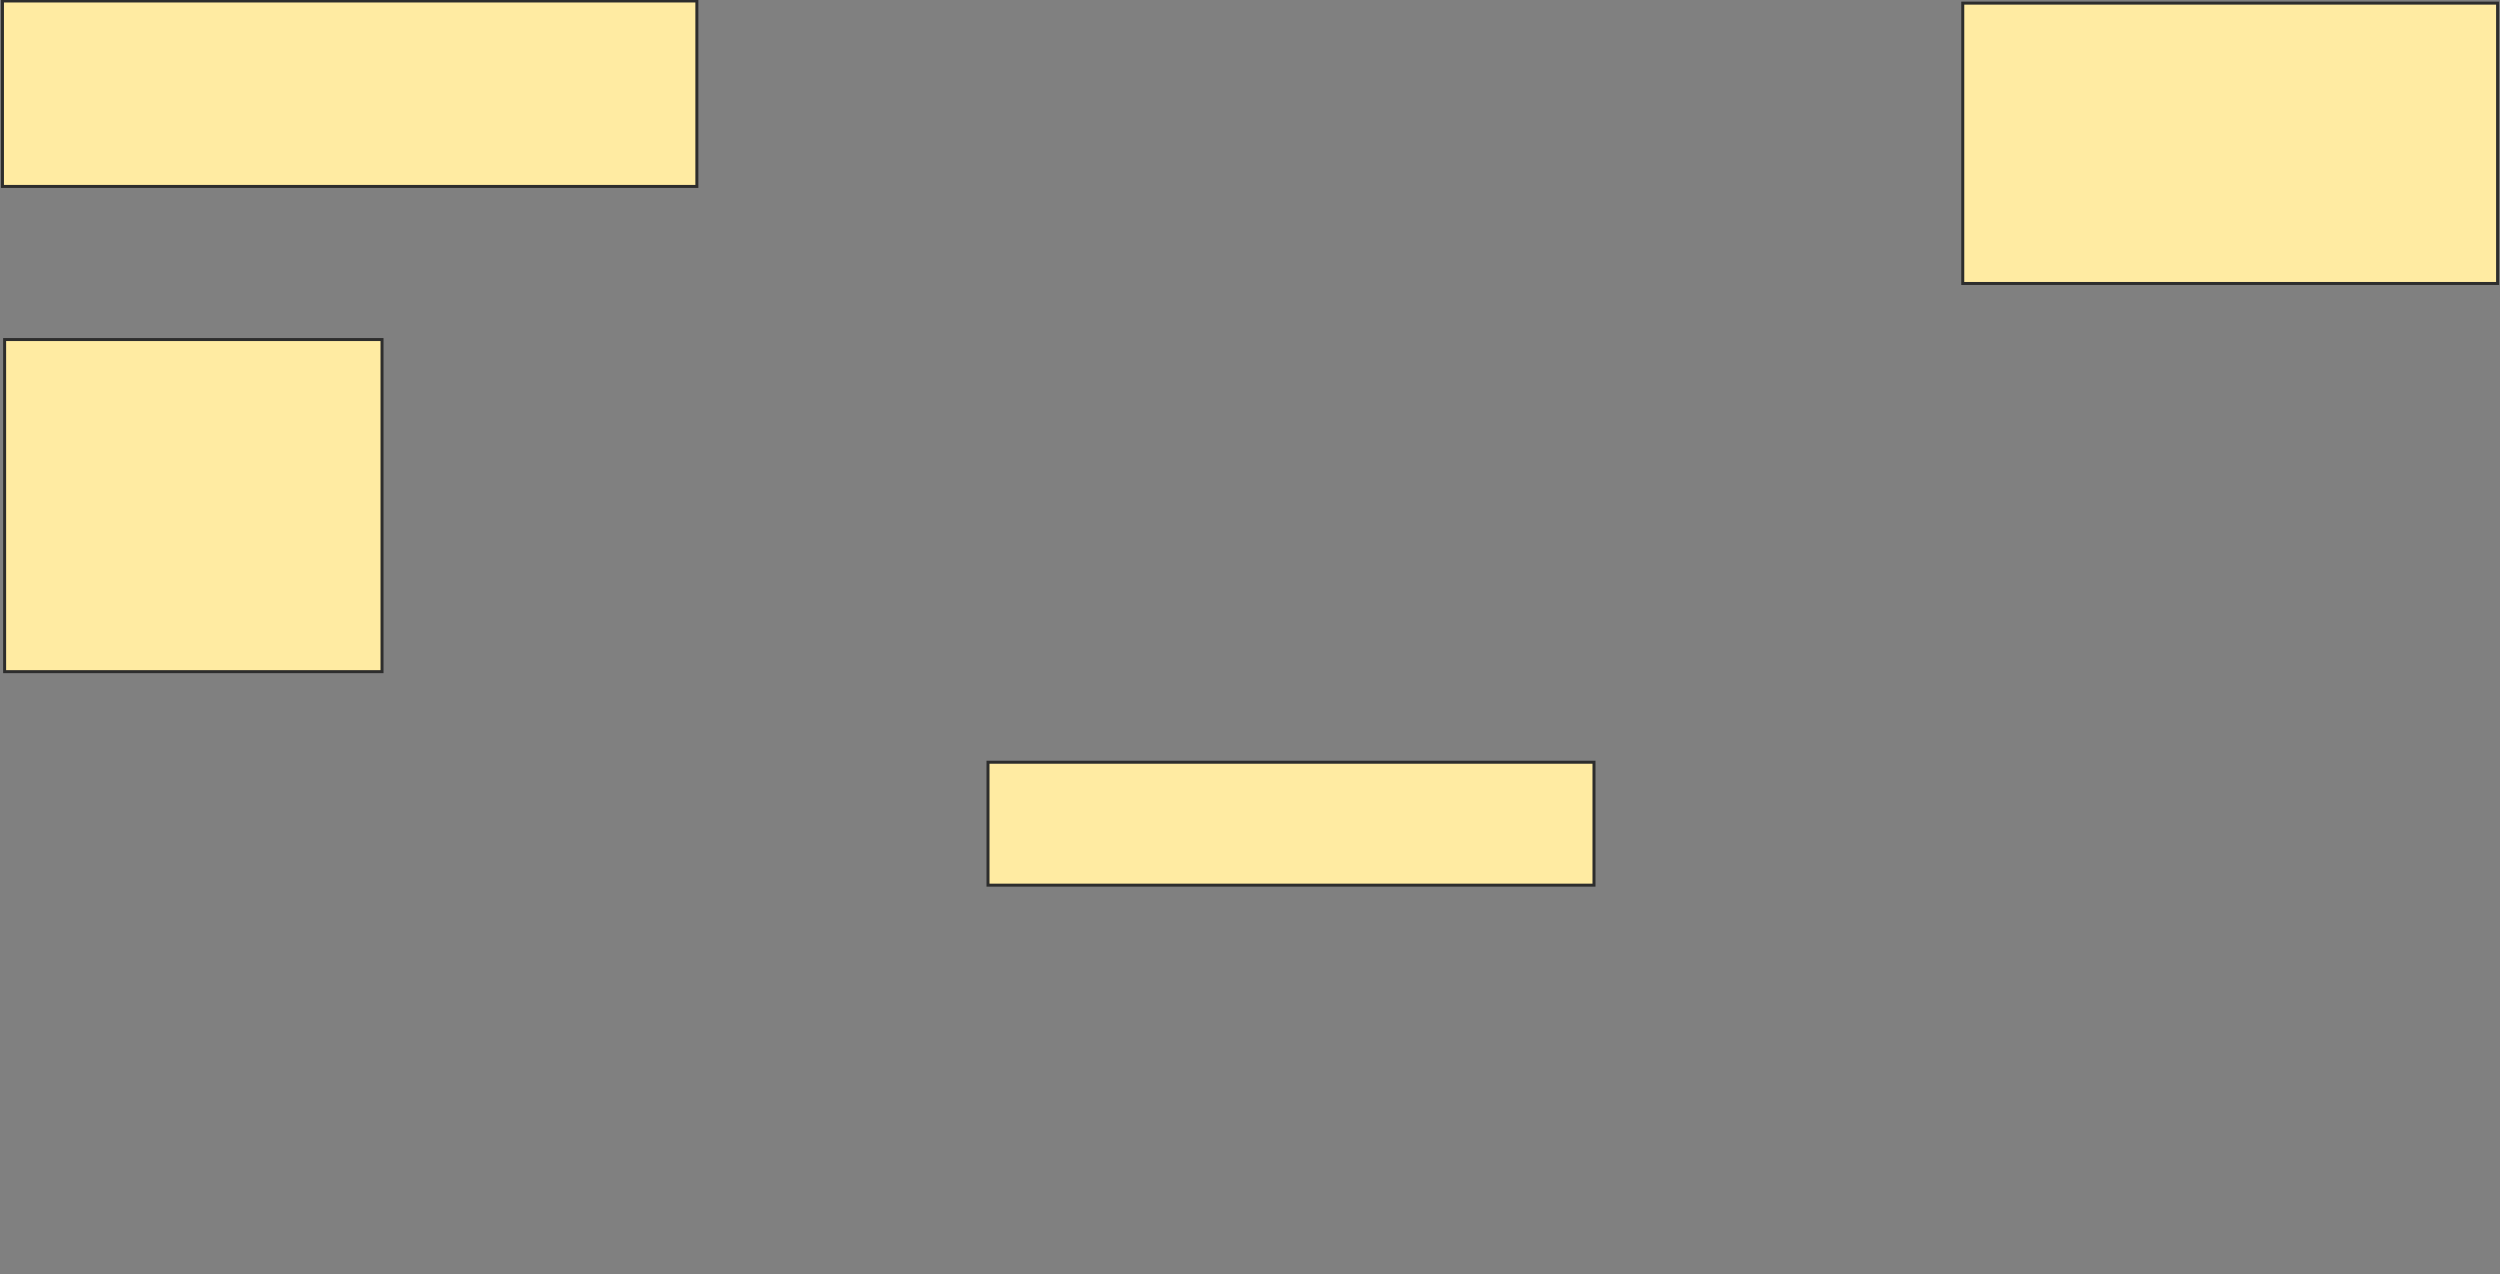 <svg xmlns="http://www.w3.org/2000/svg" width="834" height="425">
 <rect width="100%" height="100%" fill="#808080" stroke="none"/>
 <!-- Created with Image Occlusion Enhanced -->
 <g>
  <title>Labels</title>
 </g>
 <g>
  <title>Masks</title>
  <rect id="29d3eb7cd59e4bcf95754e81bf36a0e7-ao-1" height="41.007" width="202.158" y="254.281" x="329.597" stroke="#2D2D2D" fill="#FFEBA2"/>
  <rect id="29d3eb7cd59e4bcf95754e81bf36a0e7-ao-2" height="61.87" width="231.655" y="0.324" x="0.82" stroke="#2D2D2D" fill="#FFEBA2"/>
  <rect id="29d3eb7cd59e4bcf95754e81bf36a0e7-ao-3" height="110.791" width="125.899" y="113.273" x="1.54" stroke="#2D2D2D" fill="#FFEBA2"/>
  
  <rect id="29d3eb7cd59e4bcf95754e81bf36a0e7-ao-5" height="93.525" width="178.417" y="1.043" x="654.777" stroke="#2D2D2D" fill="#FFEBA2"/>
 </g>
</svg>